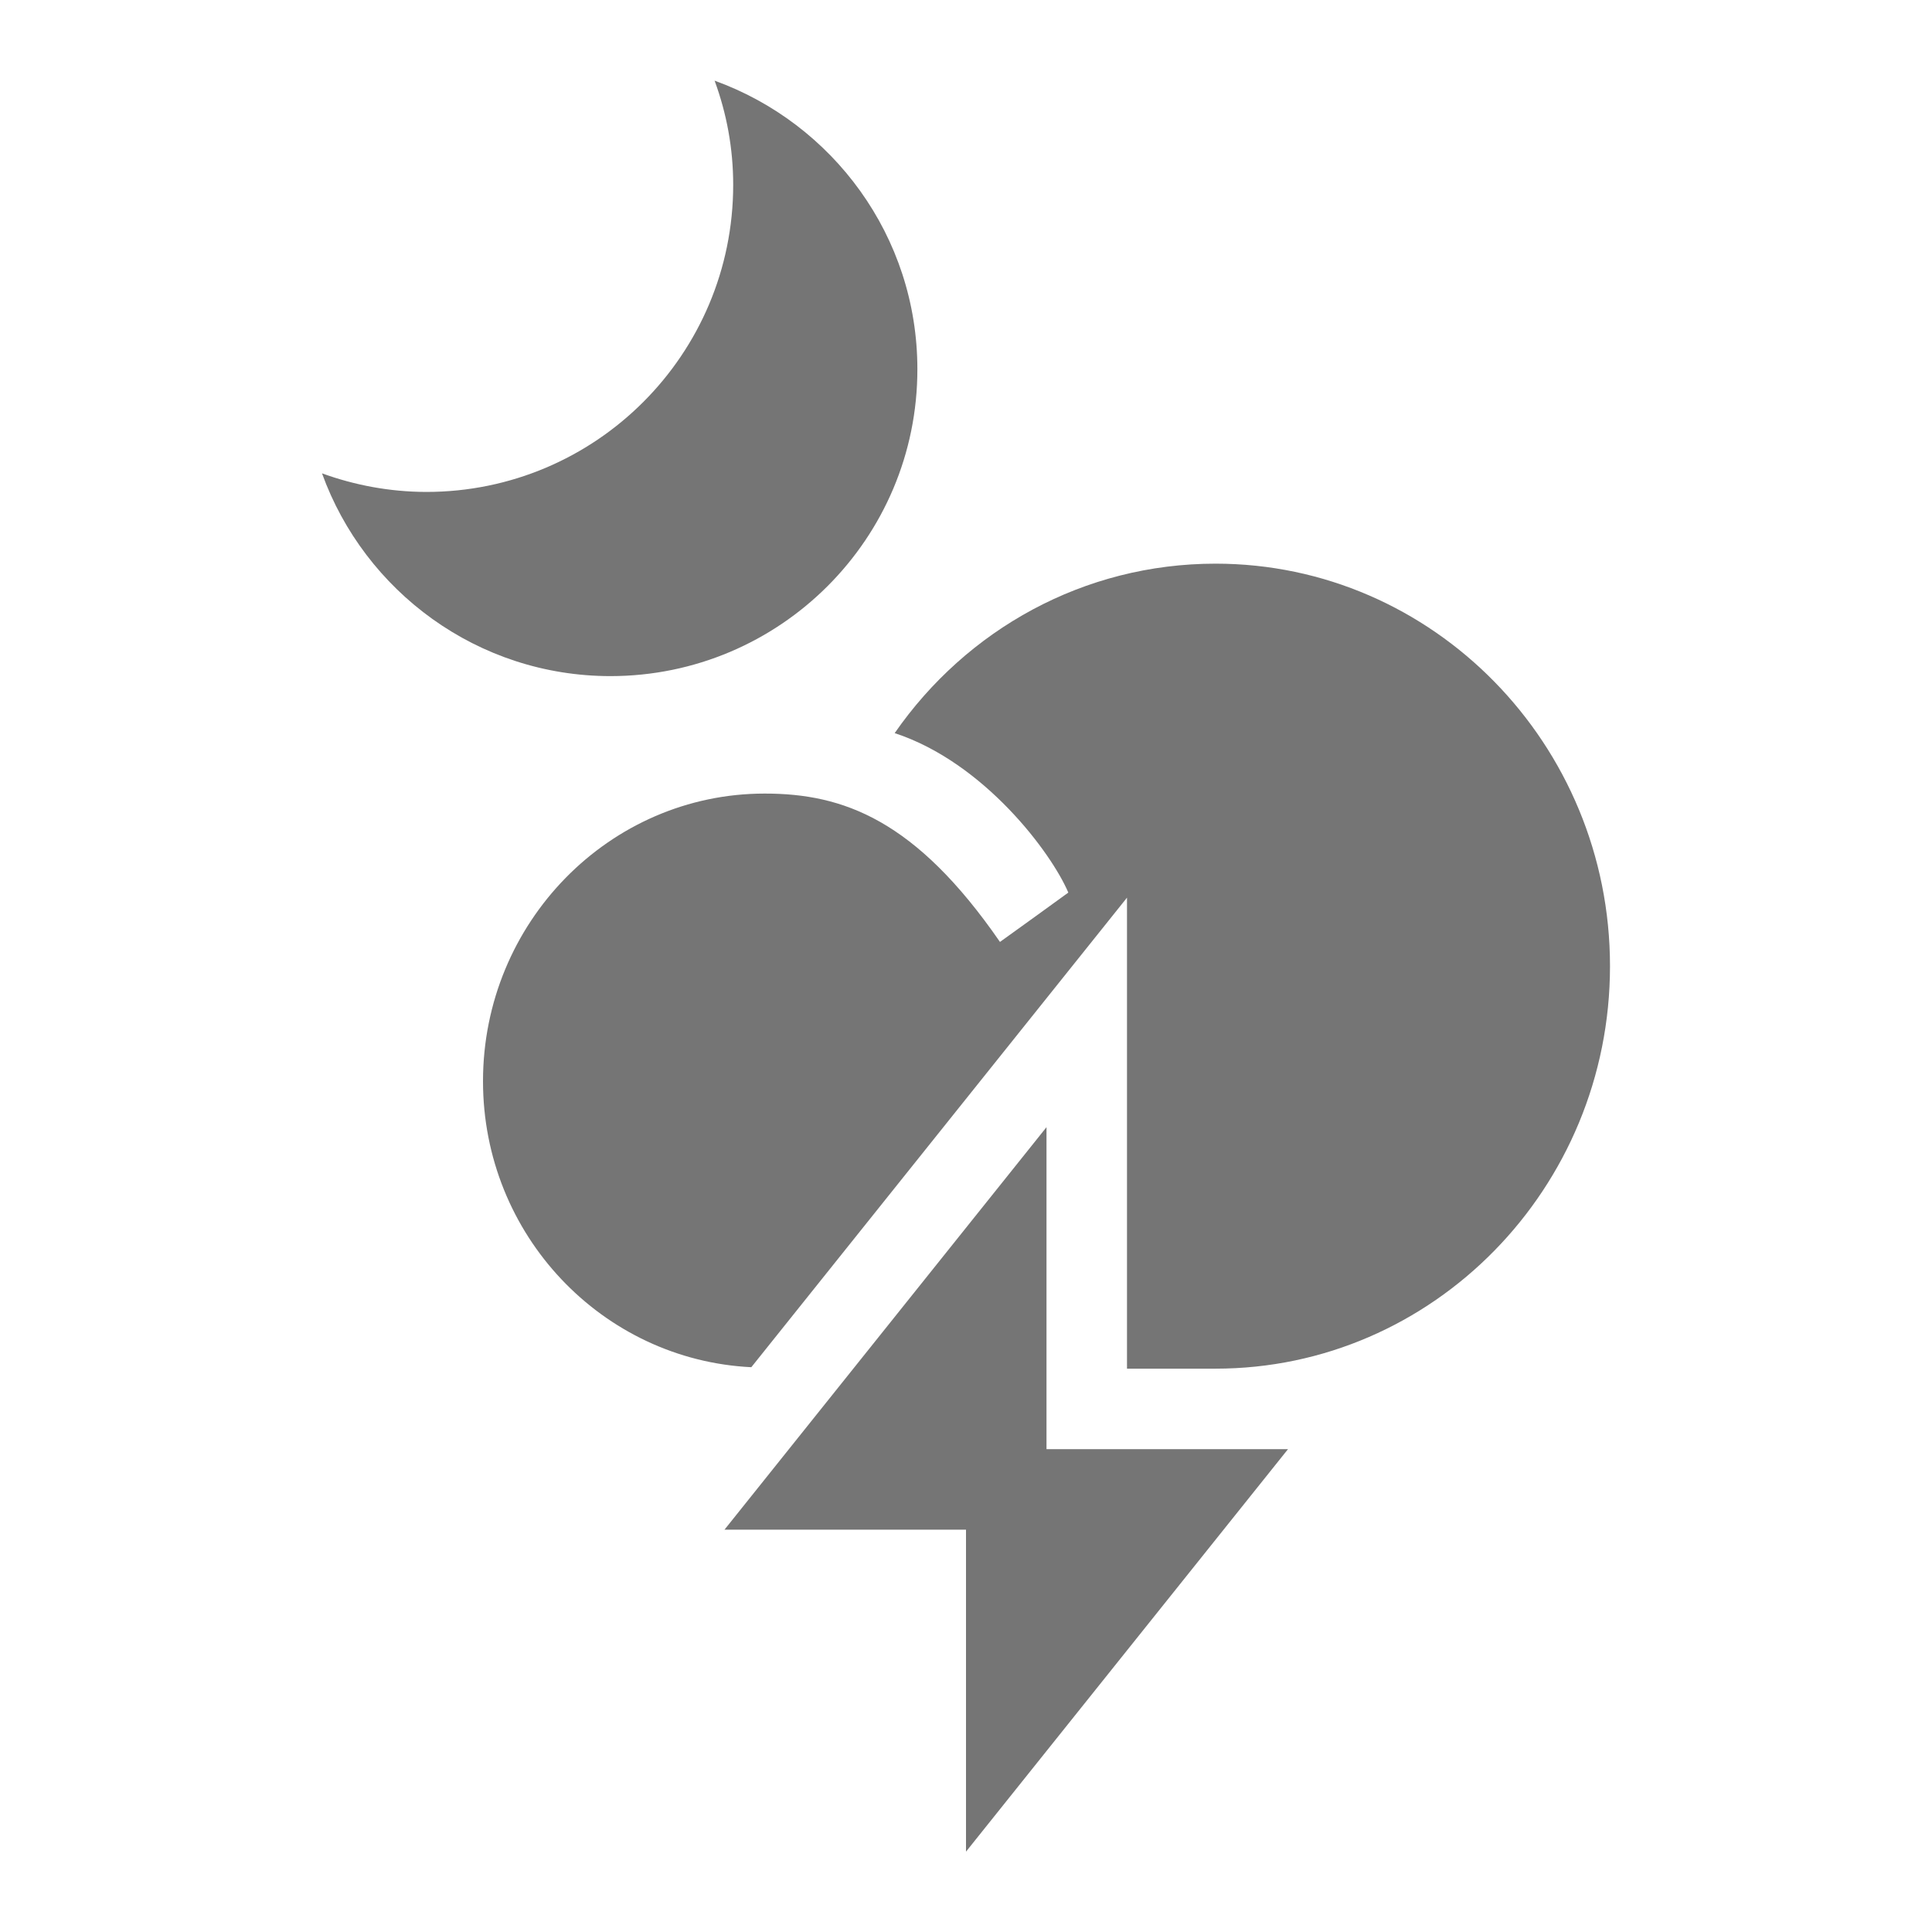<?xml version="1.0" encoding="utf-8"?>
<!-- Generator: Adobe Illustrator 17.1.0, SVG Export Plug-In . SVG Version: 6.00 Build 0)  -->
<!DOCTYPE svg PUBLIC "-//W3C//DTD SVG 1.1//EN" "http://www.w3.org/Graphics/SVG/1.1/DTD/svg11.dtd">
<svg version="1.1" xmlns="http://www.w3.org/2000/svg" xmlns:xlink="http://www.w3.org/1999/xlink" x="0px" y="0px" width="24px"
	 height="24px" viewBox="0 0 24 24" enable-background="new 0 0 24 24" xml:space="preserve">
<g id="Frame_-_24px">
	<rect fill="none" width="24" height="24"/>
</g>
<g id="Filled_Icons">
	<g>
		<path fill="#757575" d="M11.396,4.585c0-1.651-1.052-3.053-2.519-3.583C9.026,1.407,9.108,1.84,9.108,2.296
			c0,2.107-1.707,3.815-3.813,3.815C4.841,6.11,4.405,6.027,4,5.88c0.53,1.467,1.933,2.518,3.583,2.519
			C9.689,8.398,11.398,6.691,11.396,4.585z"/>
		<polygon fill="#757575" points="13,14.002 9,19.002 12,19.002 12,23.002 16,18.002 13,18.002 		"/>
		<path fill="#757575" d="M15.1,7.002c-1.634,0-3.092,0.816-3.986,2.105c1.115,0.366,1.949,1.491,2.157,1.981
			c-0.014,0.011-0.819,0.593-0.849,0.613c-1.048-1.518-1.947-1.843-2.922-1.843c-1.93,0-3.5,1.603-3.5,3.573
			c0,1.911,1.482,3.462,3.333,3.553L14,11.151v5.851h1.1c2.702,0,4.9-2.241,4.9-5C20,9.245,17.802,7.002,15.1,7.002z"/>
	</g>
</g>
</svg>
